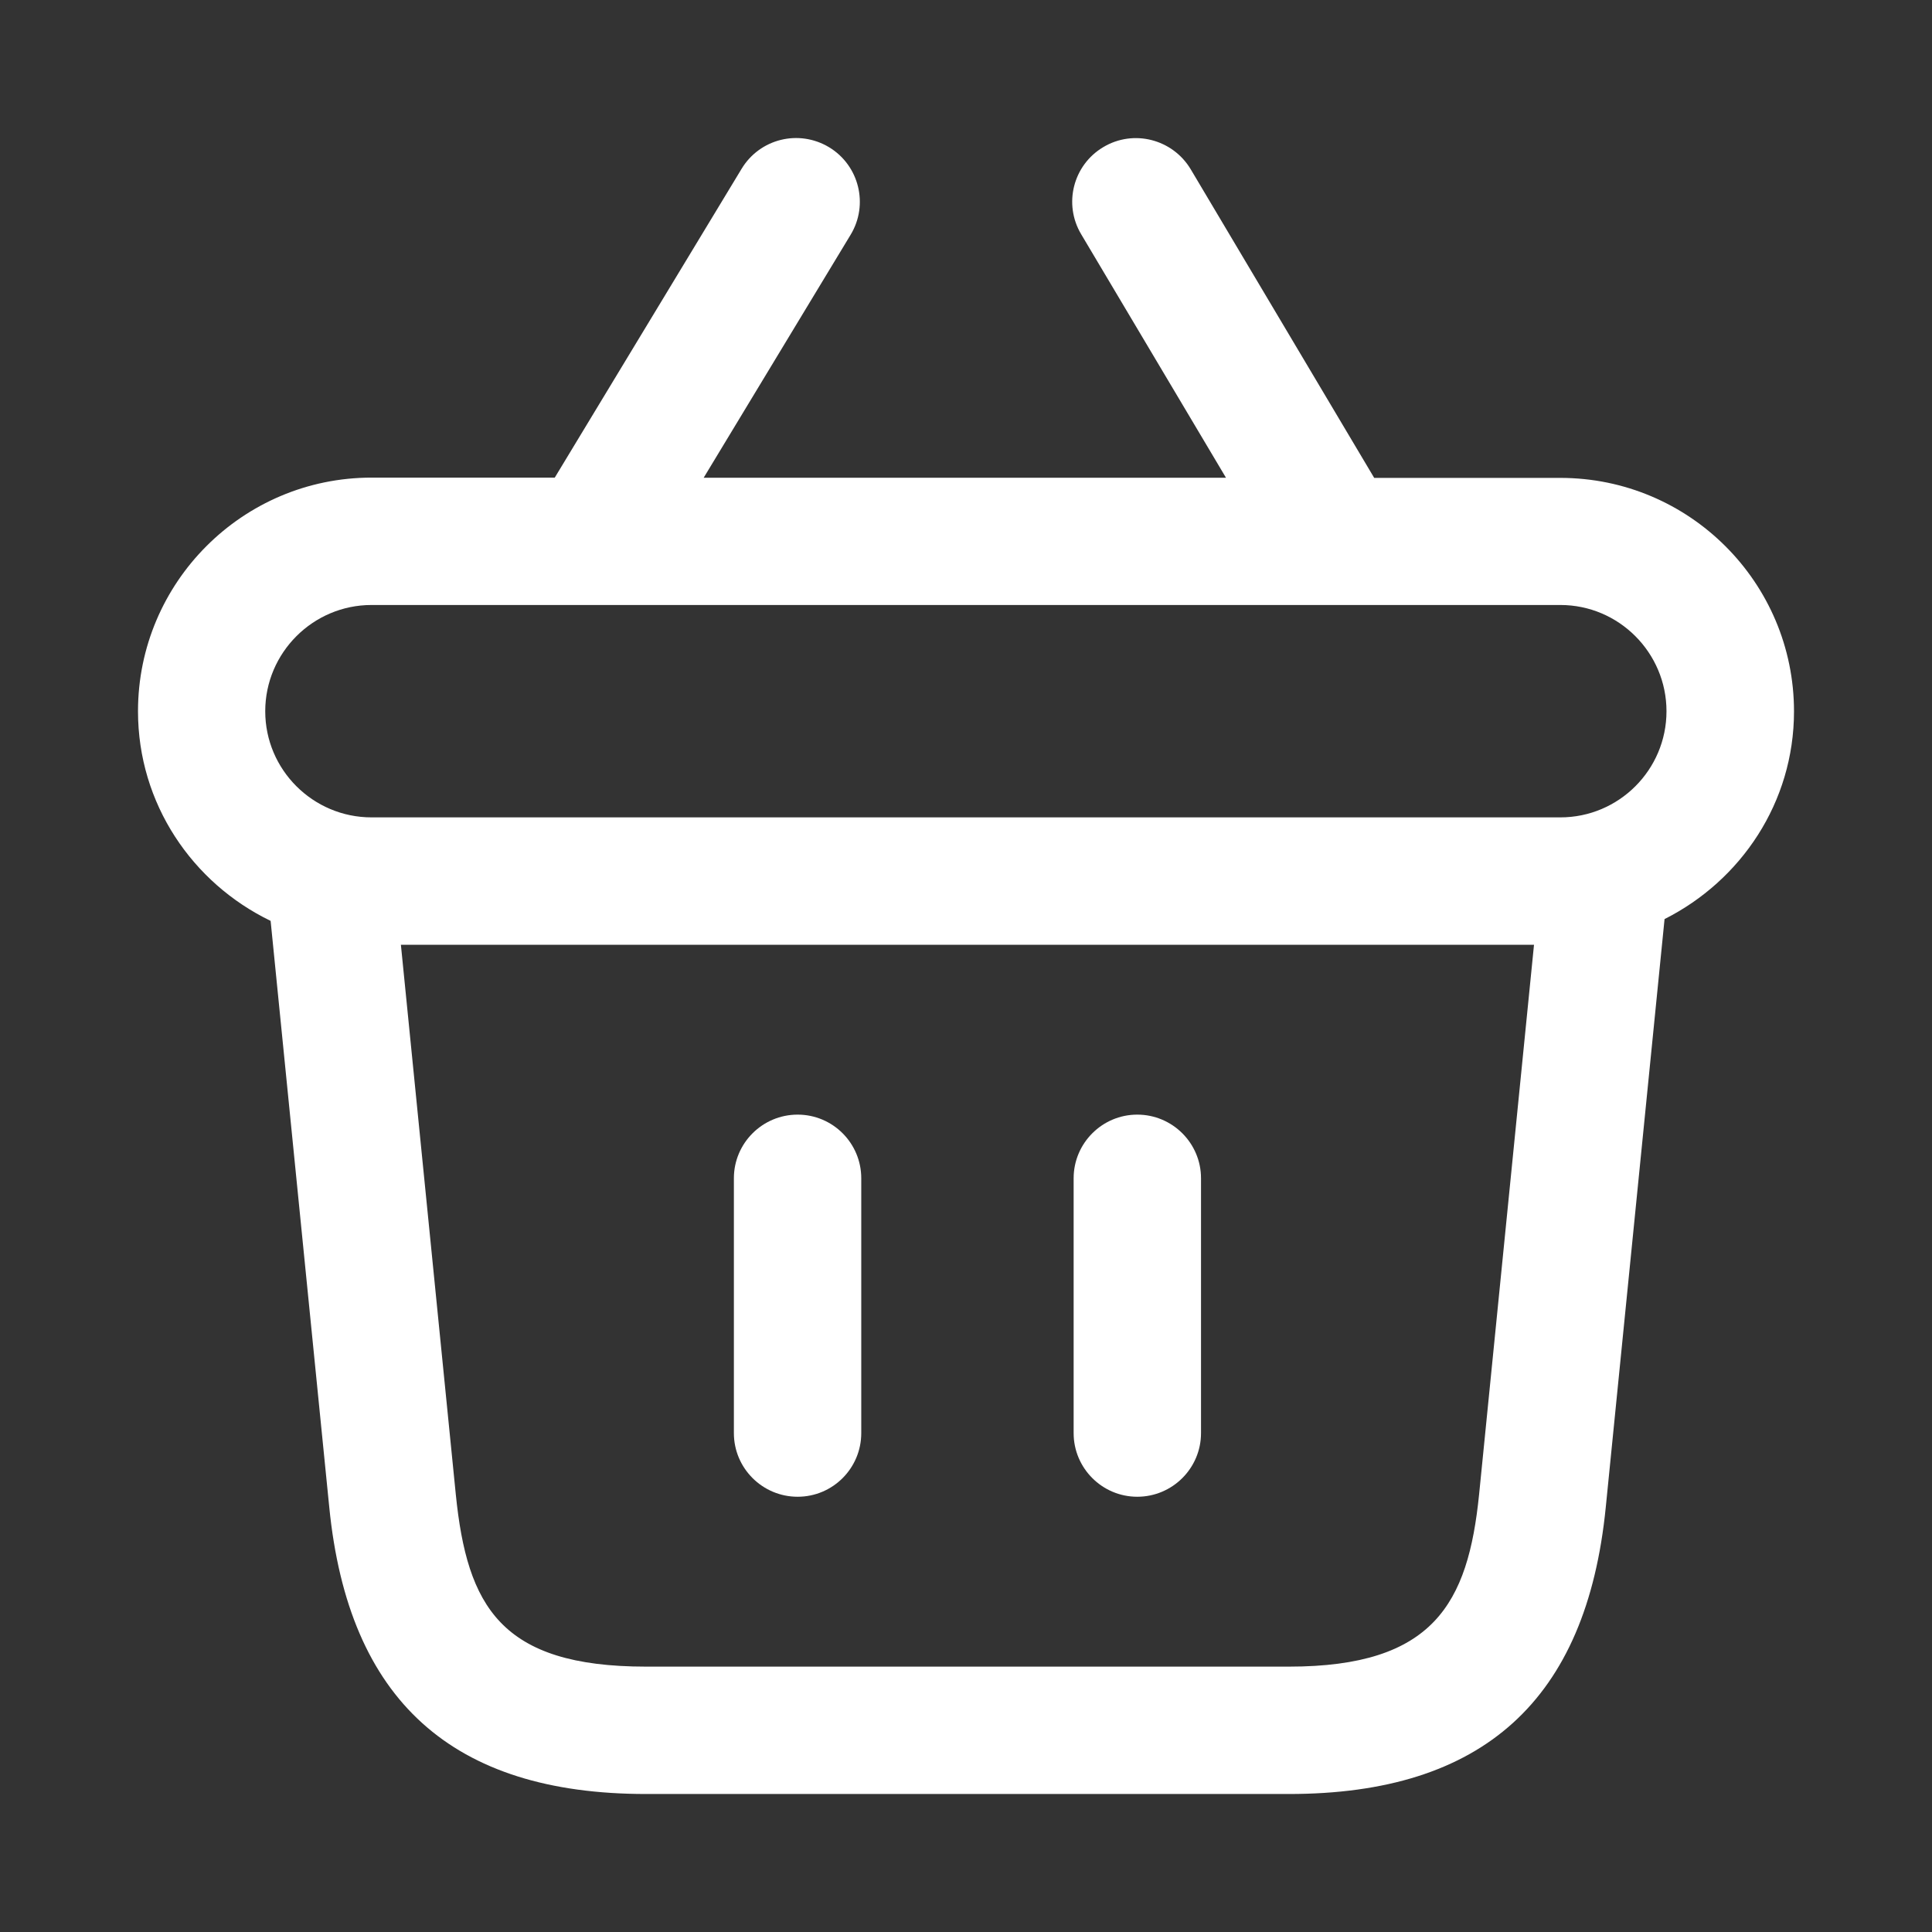 <svg width="14" height="14" viewBox="0 0 14 14" fill="none" xmlns="http://www.w3.org/2000/svg">
<rect x="0" y="0" width="14" height="14" fill="#333333" stroke="none"/>
<path d="M6.241 8.538V10.385C6.241 10.639 6.035 10.846 5.78 10.846C5.525 10.846 5.318 10.639 5.318 10.385V8.538C5.318 8.284 5.525 8.077 5.78 8.077C6.035 8.077 6.241 8.284 6.241 8.538ZM8.241 8.077C7.987 8.077 7.78 8.284 7.78 8.538V10.385C7.78 10.639 7.987 10.846 8.241 10.846C8.496 10.846 8.703 10.639 8.703 10.385V8.538C8.703 8.284 8.496 8.077 8.241 8.077ZM12.062 6.66L11.636 10.922C11.497 12.32 10.746 13 9.34 13H4.682C3.276 13 2.525 12.321 2.386 10.922L1.961 6.673C1.394 6.399 1 5.824 1 5.154C1 4.22 1.759 3.461 2.692 3.461H4.02L5.374 1.223C5.506 1.005 5.788 0.935 6.008 1.067C6.226 1.199 6.296 1.483 6.164 1.701L5.099 3.462H8.884L7.835 1.698C7.704 1.479 7.776 1.196 7.995 1.066C8.214 0.935 8.497 1.008 8.628 1.226L9.958 3.463H11.307C12.241 3.463 13 4.221 13 5.155C13 5.814 12.616 6.381 12.062 6.66ZM1.922 5.154C1.922 5.578 2.268 5.923 2.692 5.923H11.307C11.731 5.923 12.076 5.578 12.076 5.154C12.076 4.73 11.731 4.384 11.307 4.384H2.692C2.268 4.384 1.922 4.73 1.922 5.154ZM11.116 6.846H2.905L3.303 10.83C3.385 11.639 3.628 12.077 4.681 12.077H9.34C10.388 12.077 10.638 11.62 10.718 10.83L11.116 6.846Z" fill="white"/>
</svg>
